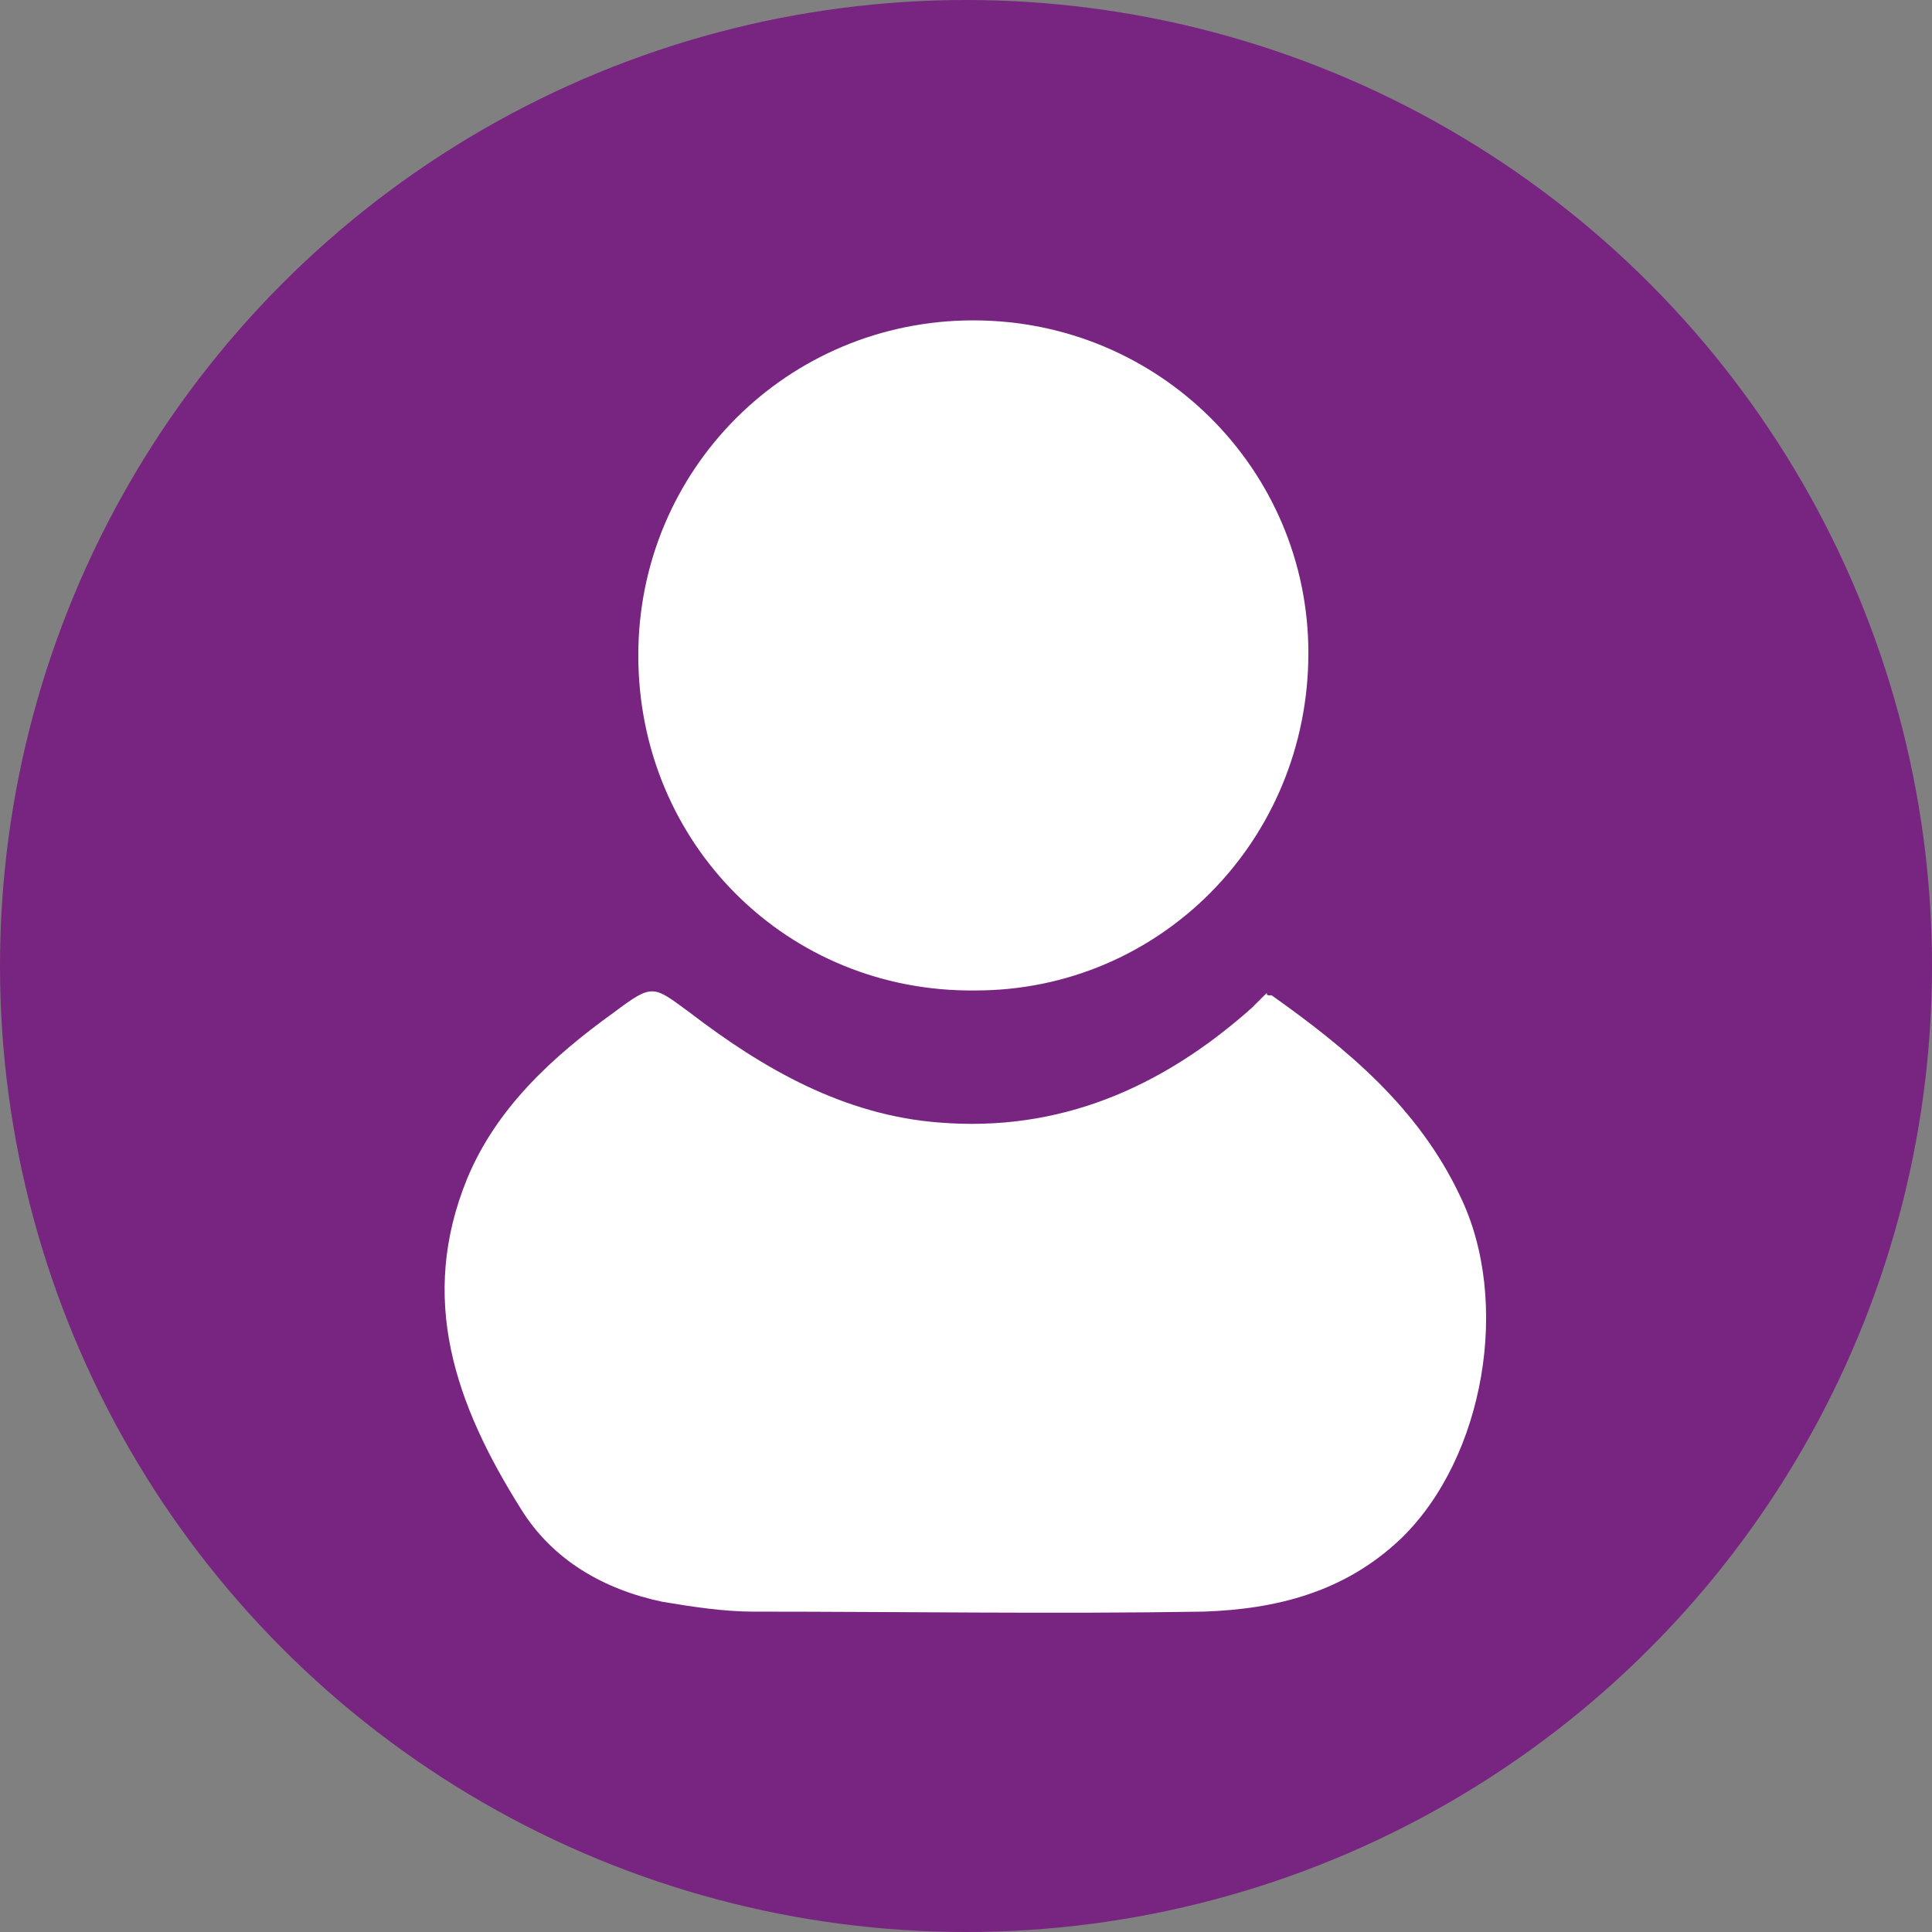 <?xml version="1.0" encoding="utf-8"?>
<!-- Generator: Adobe Illustrator 25.2.1, SVG Export Plug-In . SVG Version: 6.00 Build 0)  -->
<svg version="1.1" id="Camada_1" xmlns="http://www.w3.org/2000/svg" xmlns:xlink="http://www.w3.org/1999/xlink" x="0px" y="0px"
	 viewBox="0 0 79 79" style="enable-background:new 0 0 79 79;" xml:space="preserve">
<rect x="0" y="0" width="79" height="79" fill="#808080" stroke="none"/>
<style type="text/css">
	.st0{fill:#772580;}
	.st1{fill:#FFFFFF;}
</style>
<circle class="st0" cx="39.5" cy="39.5" r="39.5"/>
<g>
	<g>
		<path class="st1" d="M52,40.7c3.1,2.2,6,4.6,7.7,8.2c2.1,4.3,1,10.7-2.4,14c-2.3,2.2-5.1,2.9-8.1,3c-6.1,0.1-12.3,0-18.4,0
			c-1.2,0-2.5-0.2-3.7-0.4c-2.4-0.5-4.5-1.7-5.8-3.8c-2.7-4.3-4.2-8.6-2.2-13.5c1.2-2.9,3.5-5,6-6.8c1.6-1.2,1.6-1.1,3.1,0
			c3,2.3,6.3,4.2,10.2,4.5c4.9,0.4,9.1-1.4,12.8-4.7c0.2-0.2,0.4-0.4,0.6-0.6C51.8,40.7,51.8,40.7,52,40.7z"/>
		<path class="st1" d="M26.1,26.8c0-7.6,6.1-13.7,13.7-13.7s13.7,6.1,13.7,13.6c0,7.7-6.1,13.8-13.6,13.8
			C32.2,40.6,26.1,34.5,26.1,26.8z"/>
	</g>
</g>
</svg>
